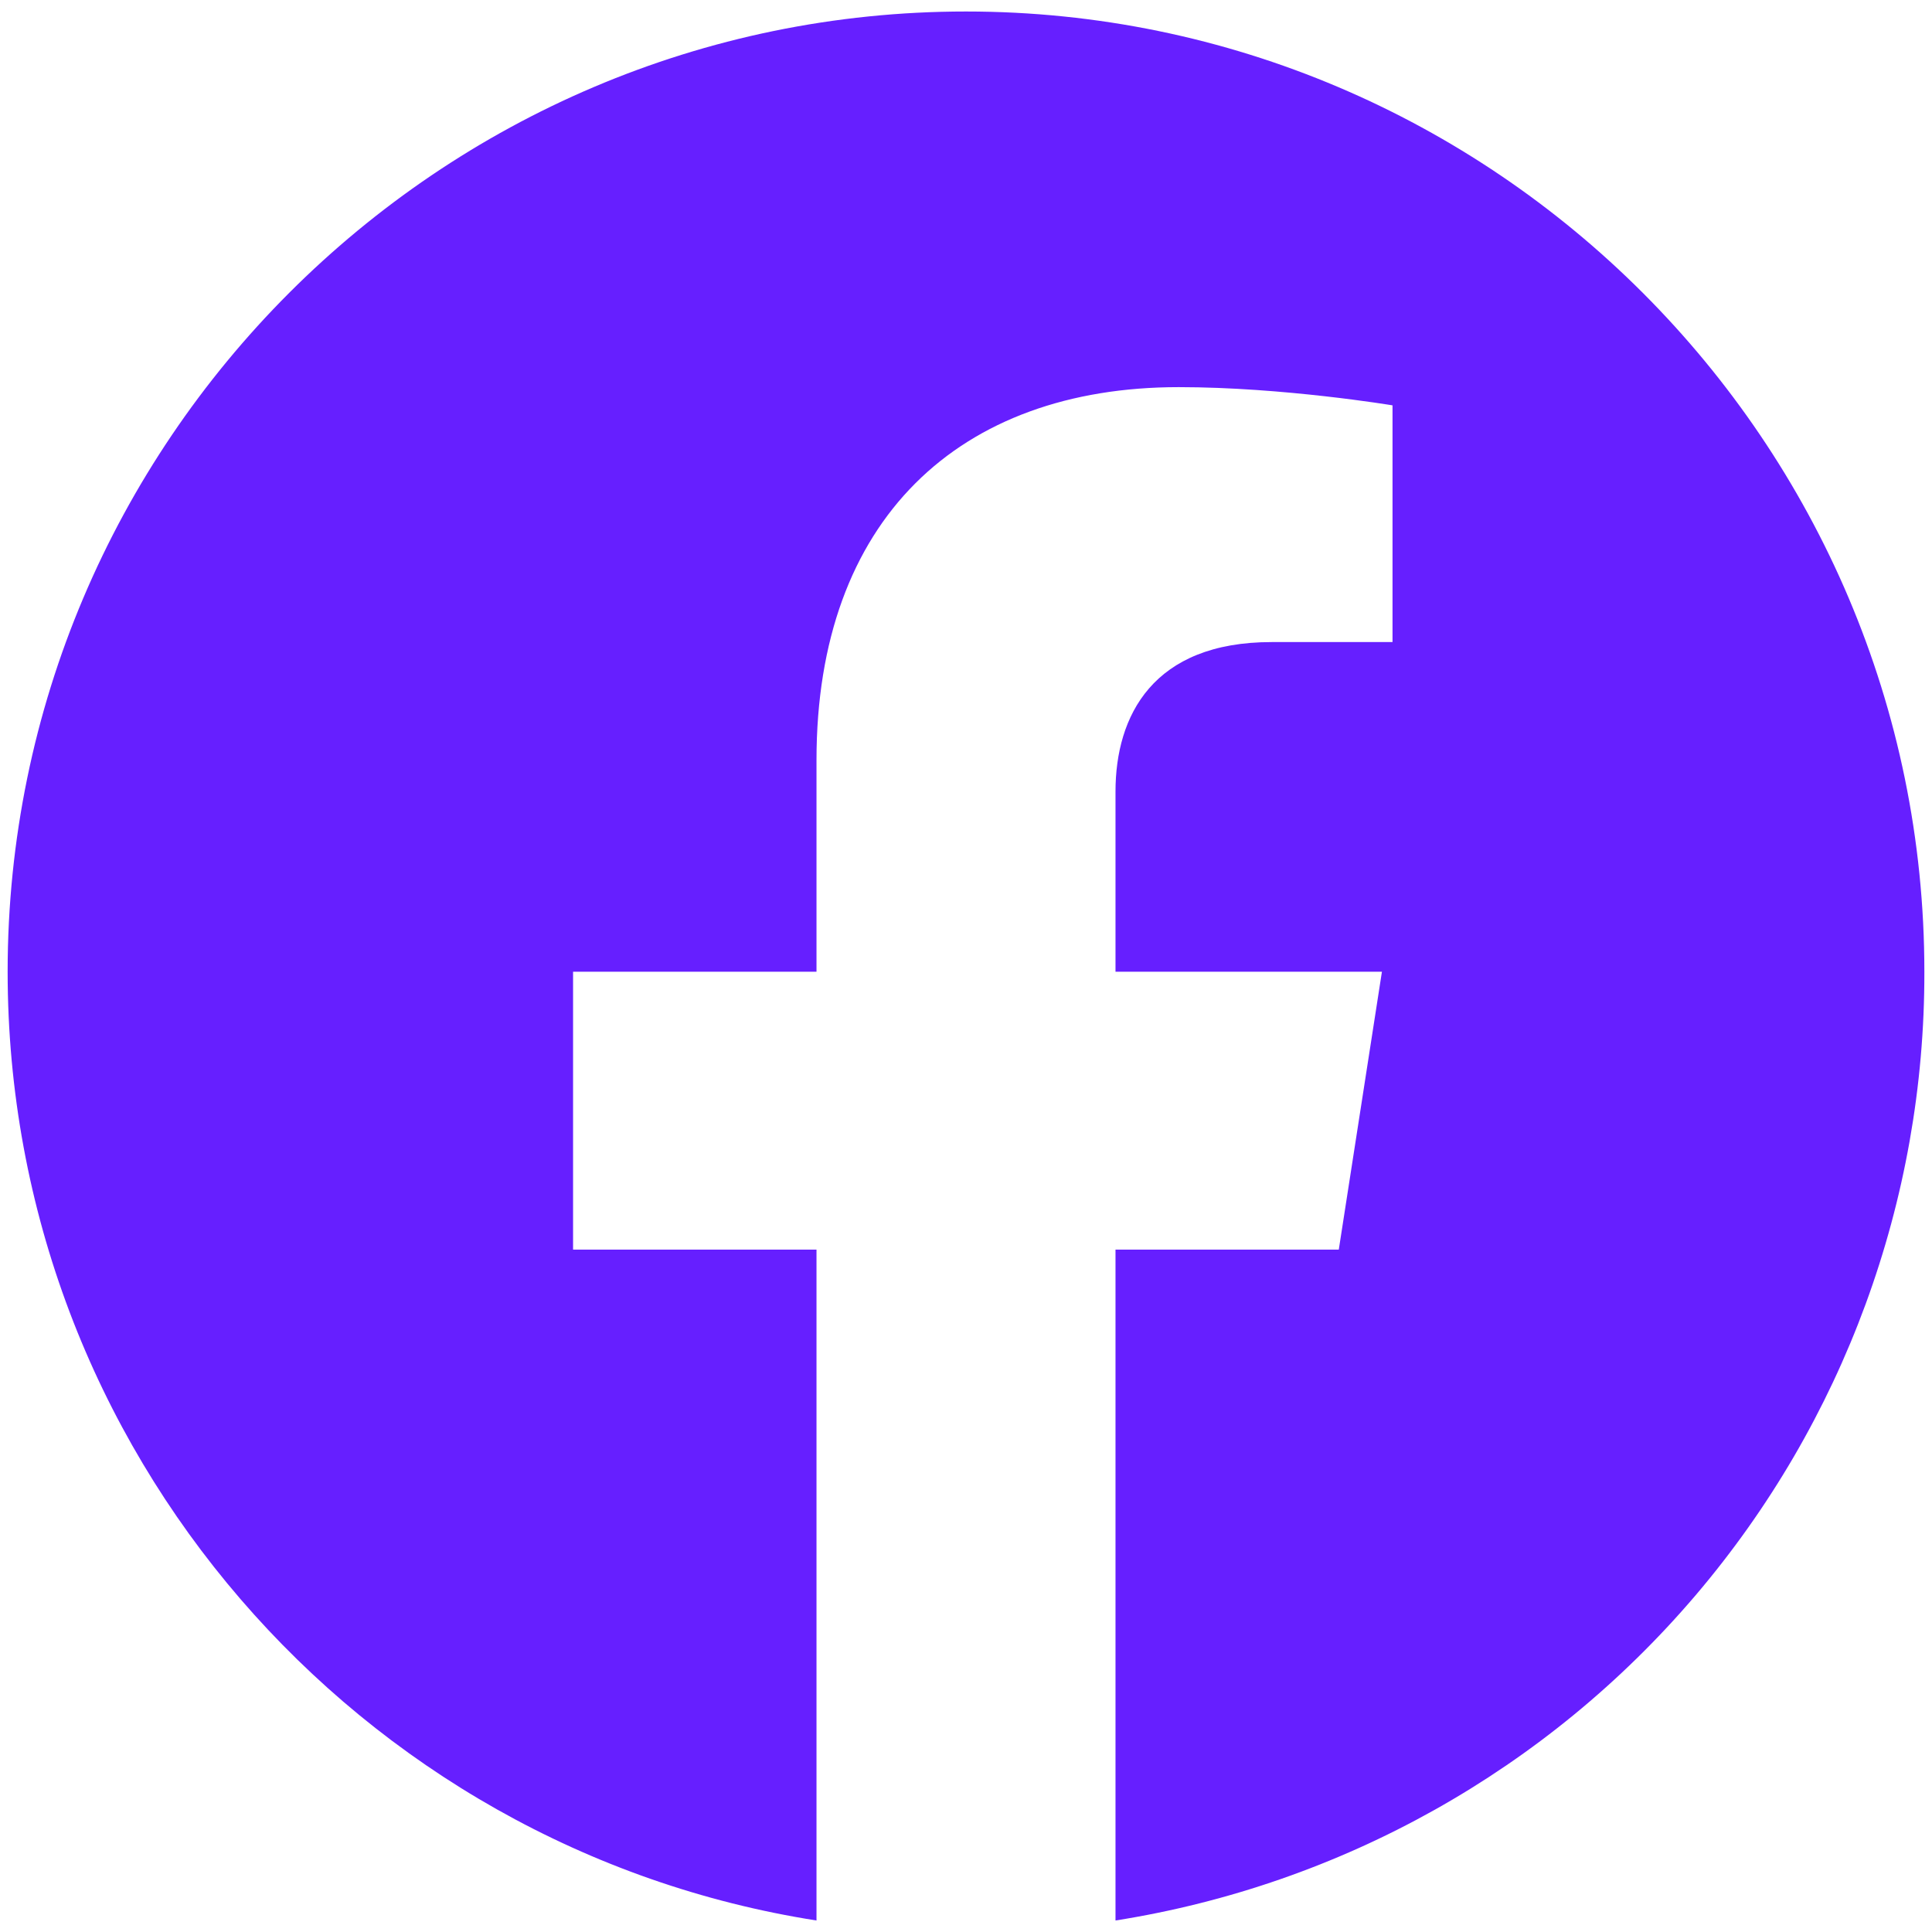 <svg width="21" height="21" viewBox="0 0 21 21" fill="none" xmlns="http://www.w3.org/2000/svg">
<path d="M10.5 0.125C4.771 0.125 0.083 4.802 0.083 10.562C0.083 15.771 3.896 20.094 8.875 20.875V13.583H6.229V10.562H8.875V8.26C8.875 5.646 10.427 4.208 12.812 4.208C13.948 4.208 15.136 4.406 15.136 4.406V6.979H13.823C12.531 6.979 12.125 7.781 12.125 8.604V10.562H15.021L14.552 13.583H12.125V20.875C14.58 20.487 16.815 19.235 18.427 17.344C20.039 15.453 20.922 13.047 20.917 10.562C20.917 4.802 16.229 0.125 10.5 0.125Z" fill="#661FFF"/>
</svg>
